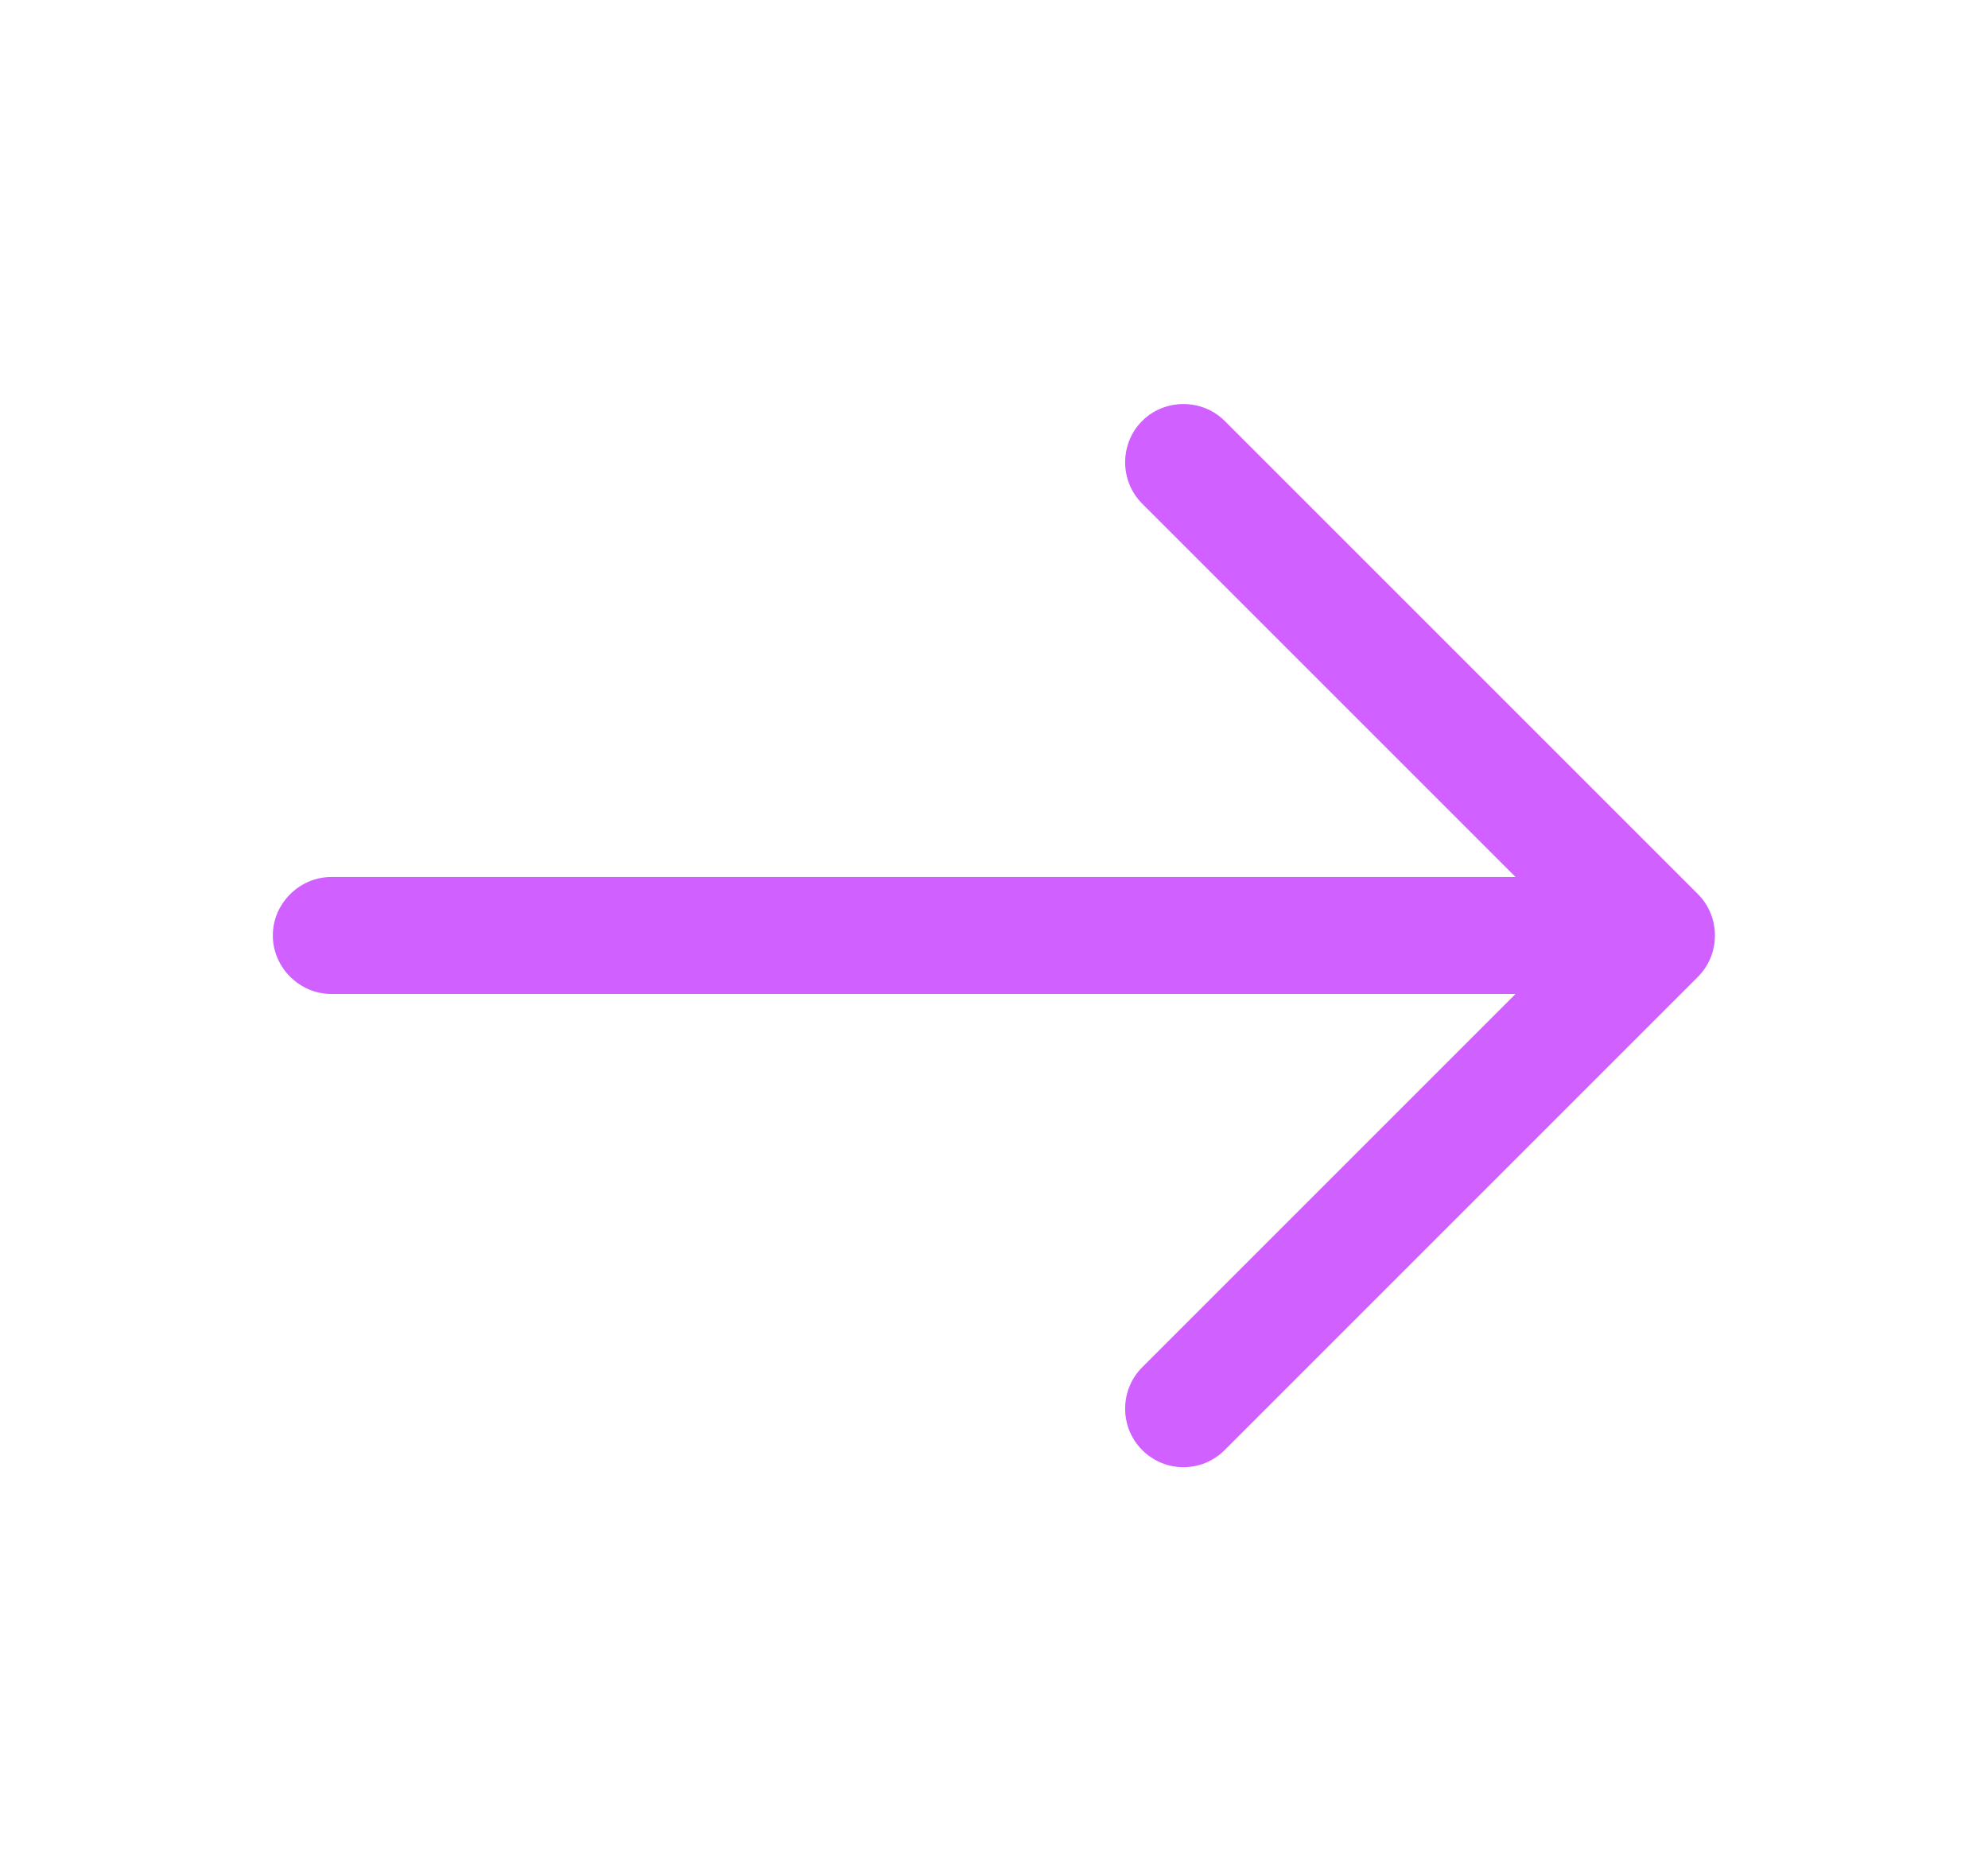 <svg width="17" height="16" viewBox="0 0 17 16" fill="none" xmlns="http://www.w3.org/2000/svg">
    <path d="M10.12 12.547C9.993 12.547 9.867 12.5 9.767 12.4C9.573 12.207 9.573 11.887 9.767 11.693L13.46 8L9.767 4.307C9.573 4.113 9.573 3.793 9.767 3.6C9.96 3.407 10.28 3.407 10.473 3.6L14.52 7.647C14.713 7.84 14.713 8.16 14.52 8.353L10.473 12.4C10.373 12.5 10.247 12.547 10.12 12.547Z" fill="#D060FF"/>
    <path d="M14.053 8.5H2.833C2.56 8.5 2.333 8.273 2.333 8C2.333 7.727 2.56 7.5 2.833 7.5H14.053C14.327 7.5 14.553 7.727 14.553 8C14.553 8.273 14.327 8.5 14.053 8.5Z" fill="#D060FF"/>
    </svg>
    